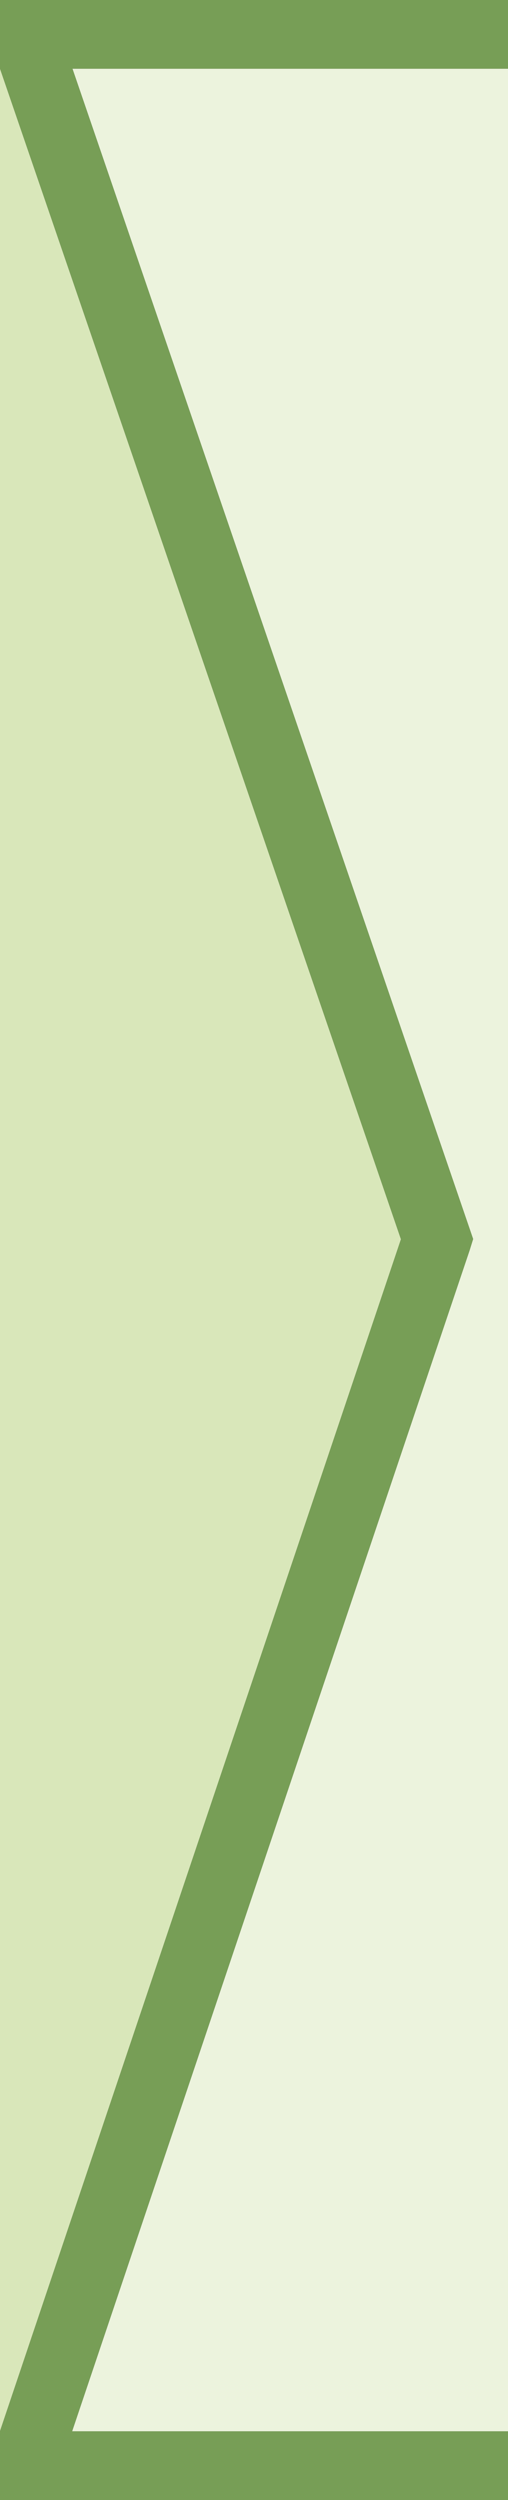 <?xml version="1.0" encoding="utf-8"?>
<!-- Generator: Adobe Illustrator 15.0.2, SVG Export Plug-In . SVG Version: 6.00 Build 0)  -->
<!DOCTYPE svg PUBLIC "-//W3C//DTD SVG 1.1//EN" "http://www.w3.org/Graphics/SVG/1.1/DTD/svg11.dtd">
<svg version="1.1" id="Layer_1" xmlns:x="http://ns.adobe.com/Extensibility/1.0/" xmlns:i="http://ns.adobe.com/AdobeIllustrator/10.0/" xmlns:graph="http://ns.adobe.com/Graphs/1.0/"
	 xmlns="http://www.w3.org/2000/svg" xmlns:xlink="http://www.w3.org/1999/xlink" x="0px" y="0px" width="6.096px" height="30px"
	 viewBox="-2.124 -10.454 6.096 30" enable-background="new -2.124 -10.454 6.096 30" xml:space="preserve">
<rect x="-2.124" y="-10.454" width="6.096" height="30" fill="#333333" stroke="none"/>
<g>
	<polygon fill="#779E56" points="3.972,-10.454 -2.124,-10.454 -2.124,-9.629 2.687,4.417 -2.124,18.718 -2.124,19.546 
		3.972,19.546 3.972,18.721 -1.258,18.721 3.512,4.549 3.554,4.414 -1.254,-9.629 3.972,-9.629 	"/>
	<polygon fill="#D9E7BA" points="-2.124,-9.629 -2.124,18.718 2.687,4.417 	"/>
	<polygon fill="#ECF3DD" points="3.554,4.414 3.512,4.549 -1.258,18.721 3.972,18.721 3.972,-9.629 -1.254,-9.629 	"/>
</g>
</svg>
